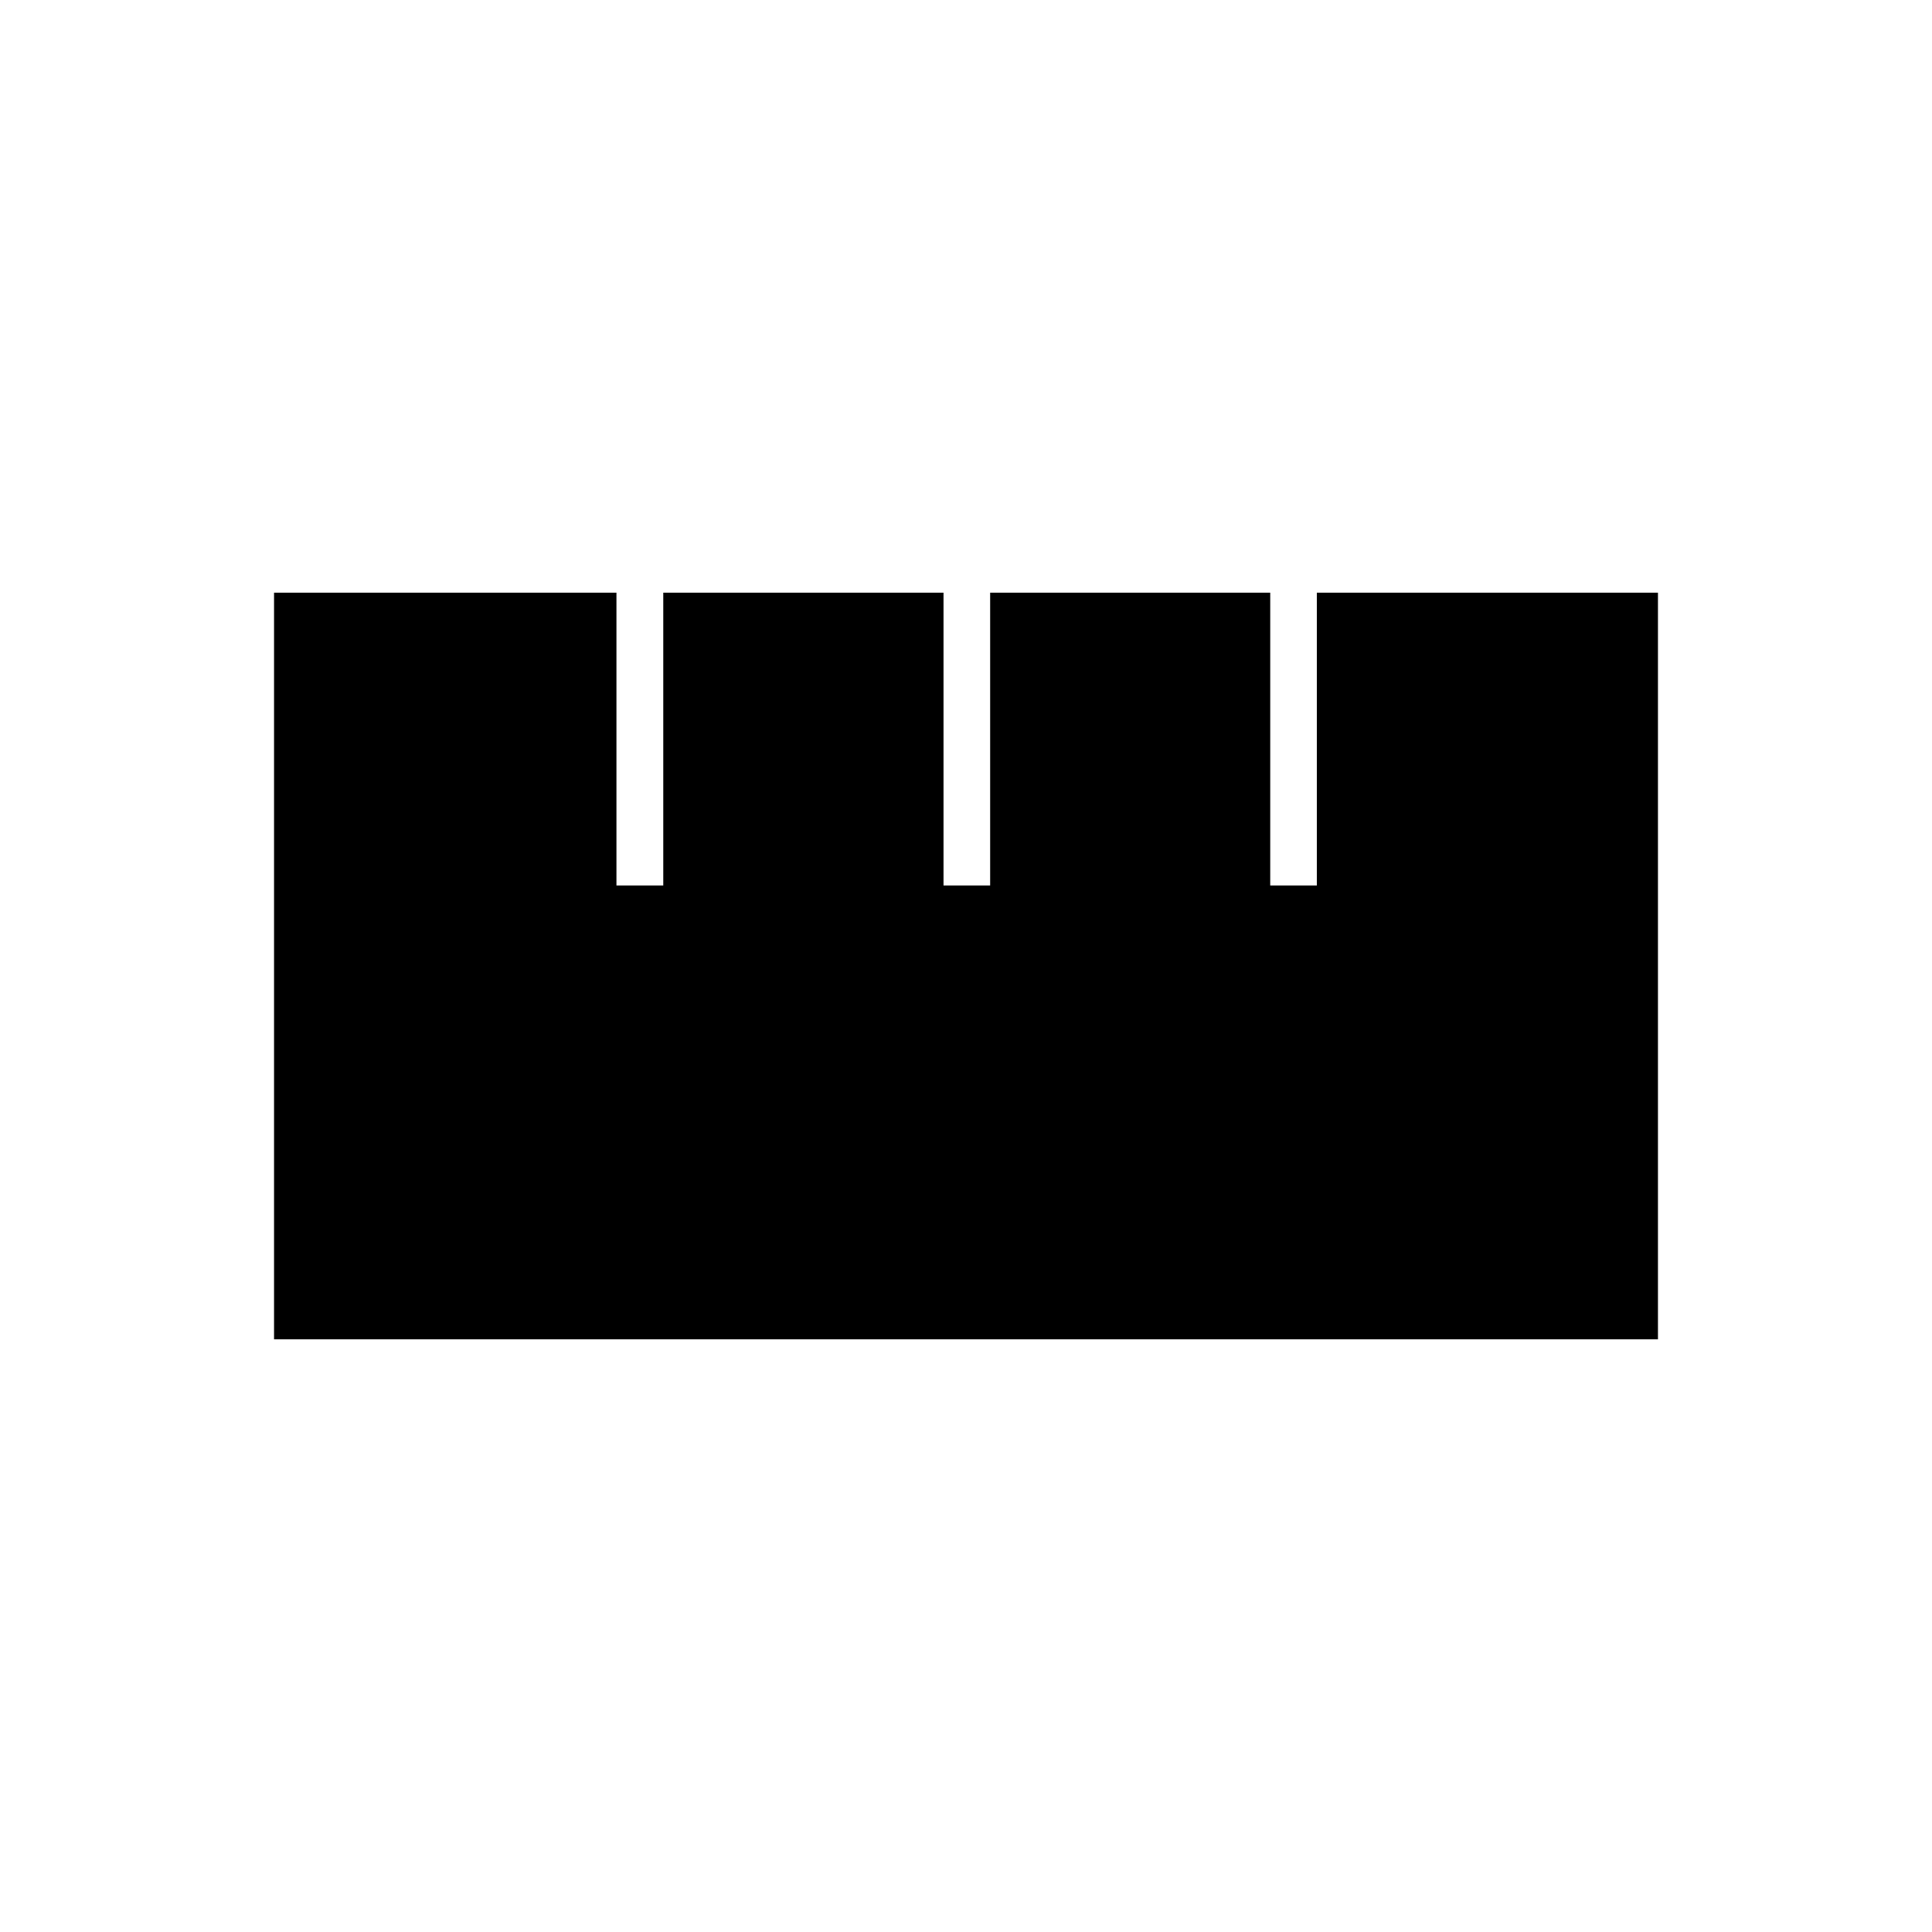 <svg xmlns="http://www.w3.org/2000/svg" height="40" viewBox="0 -960 960 960" width="40"><path d="M136.17-294.5v-371h170.14V-520h23.26v-145.5h139.26V-520H492v-145.5h139.17V-520h23.16v-145.5h169.5v371H136.17Z"/></svg>